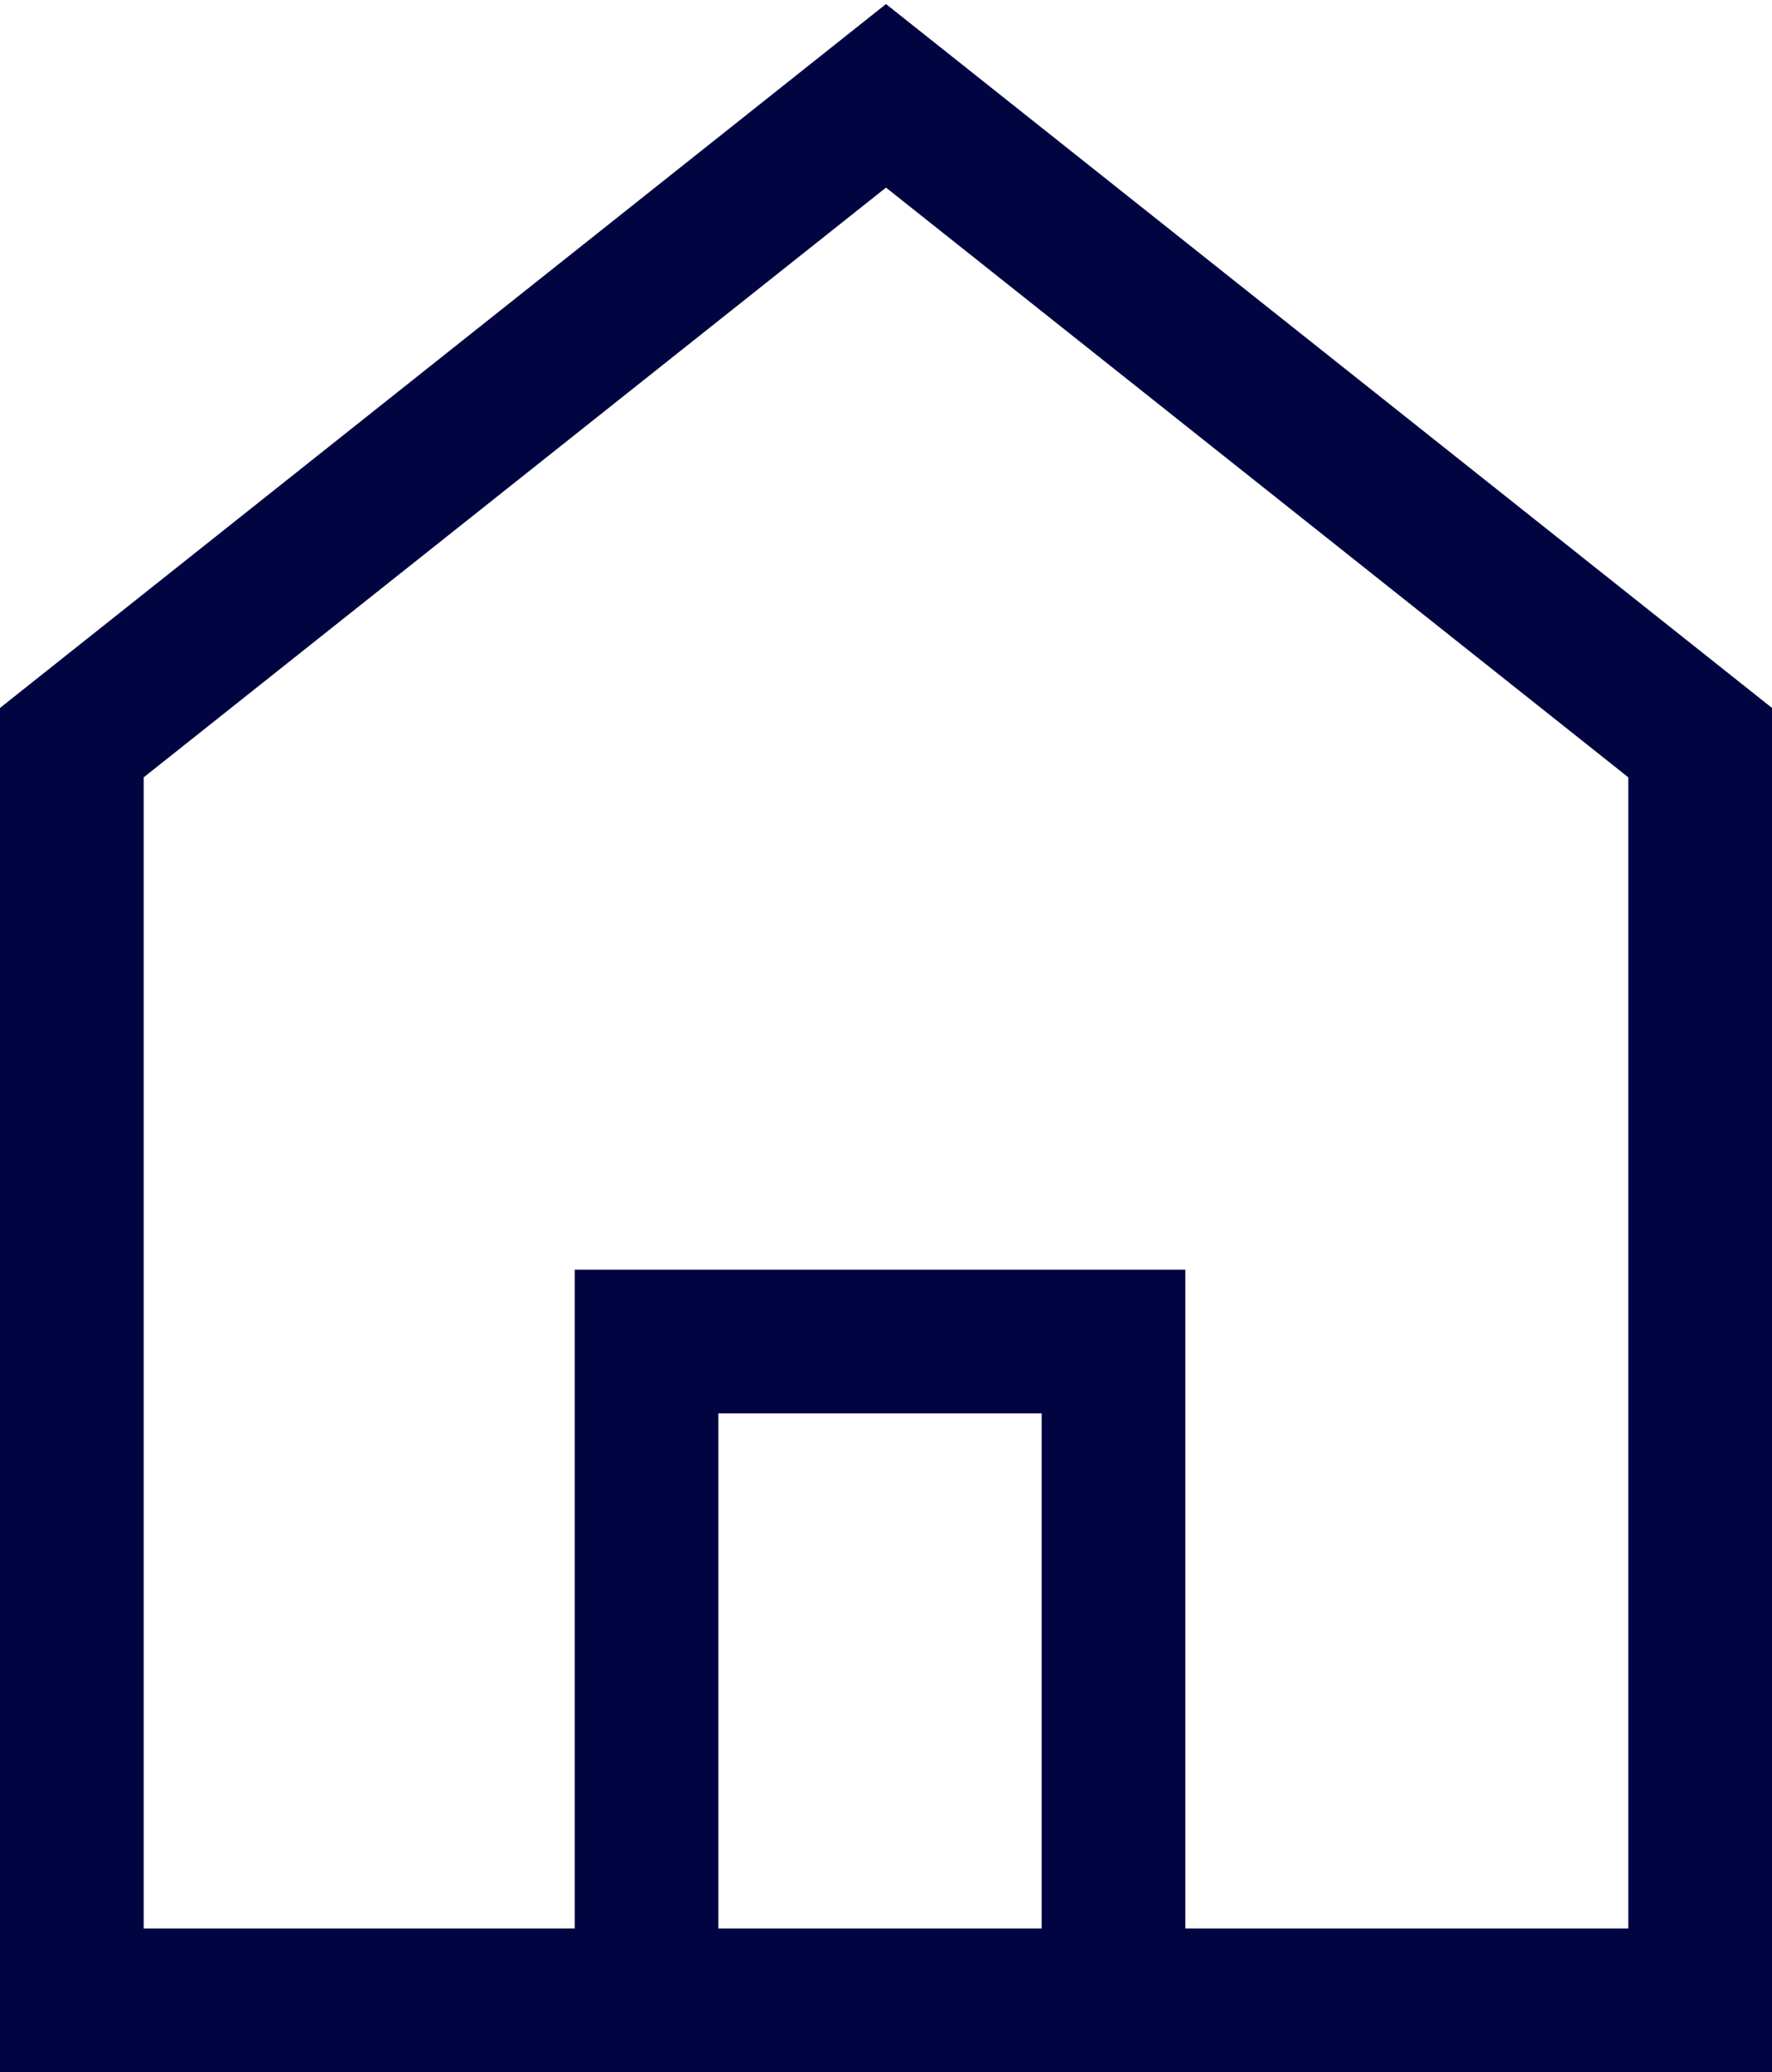<!-- Generator: Adobe Illustrator 24.1.2, SVG Export Plug-In  -->
<svg version="1.1" xmlns="http://www.w3.org/2000/svg" xmlns:xlink="http://www.w3.org/1999/xlink" x="0px" y="0px" width="14.8px"
	 height="17.3px" viewBox="0 0 14.8 17.3" style="overflow:visible;enable-background:new 0 0 14.8 17.3;" xml:space="preserve">
<style type="text/css">
	.st0{fill:none;stroke:#000440;stroke-width:1.2;stroke-miterlimit:10;}
</style>
<defs>
</defs>
<g>
	<polyline class="st0" points="5.4,16.7 5.4,11.2 9.3,11.2 9.3,16.7 	"/>
	<polygon class="st0" points="14.2,16.7 0.6,16.7 0.6,6.2 7.4,0.8 14.2,6.2 	"/>
</g>
</svg>
